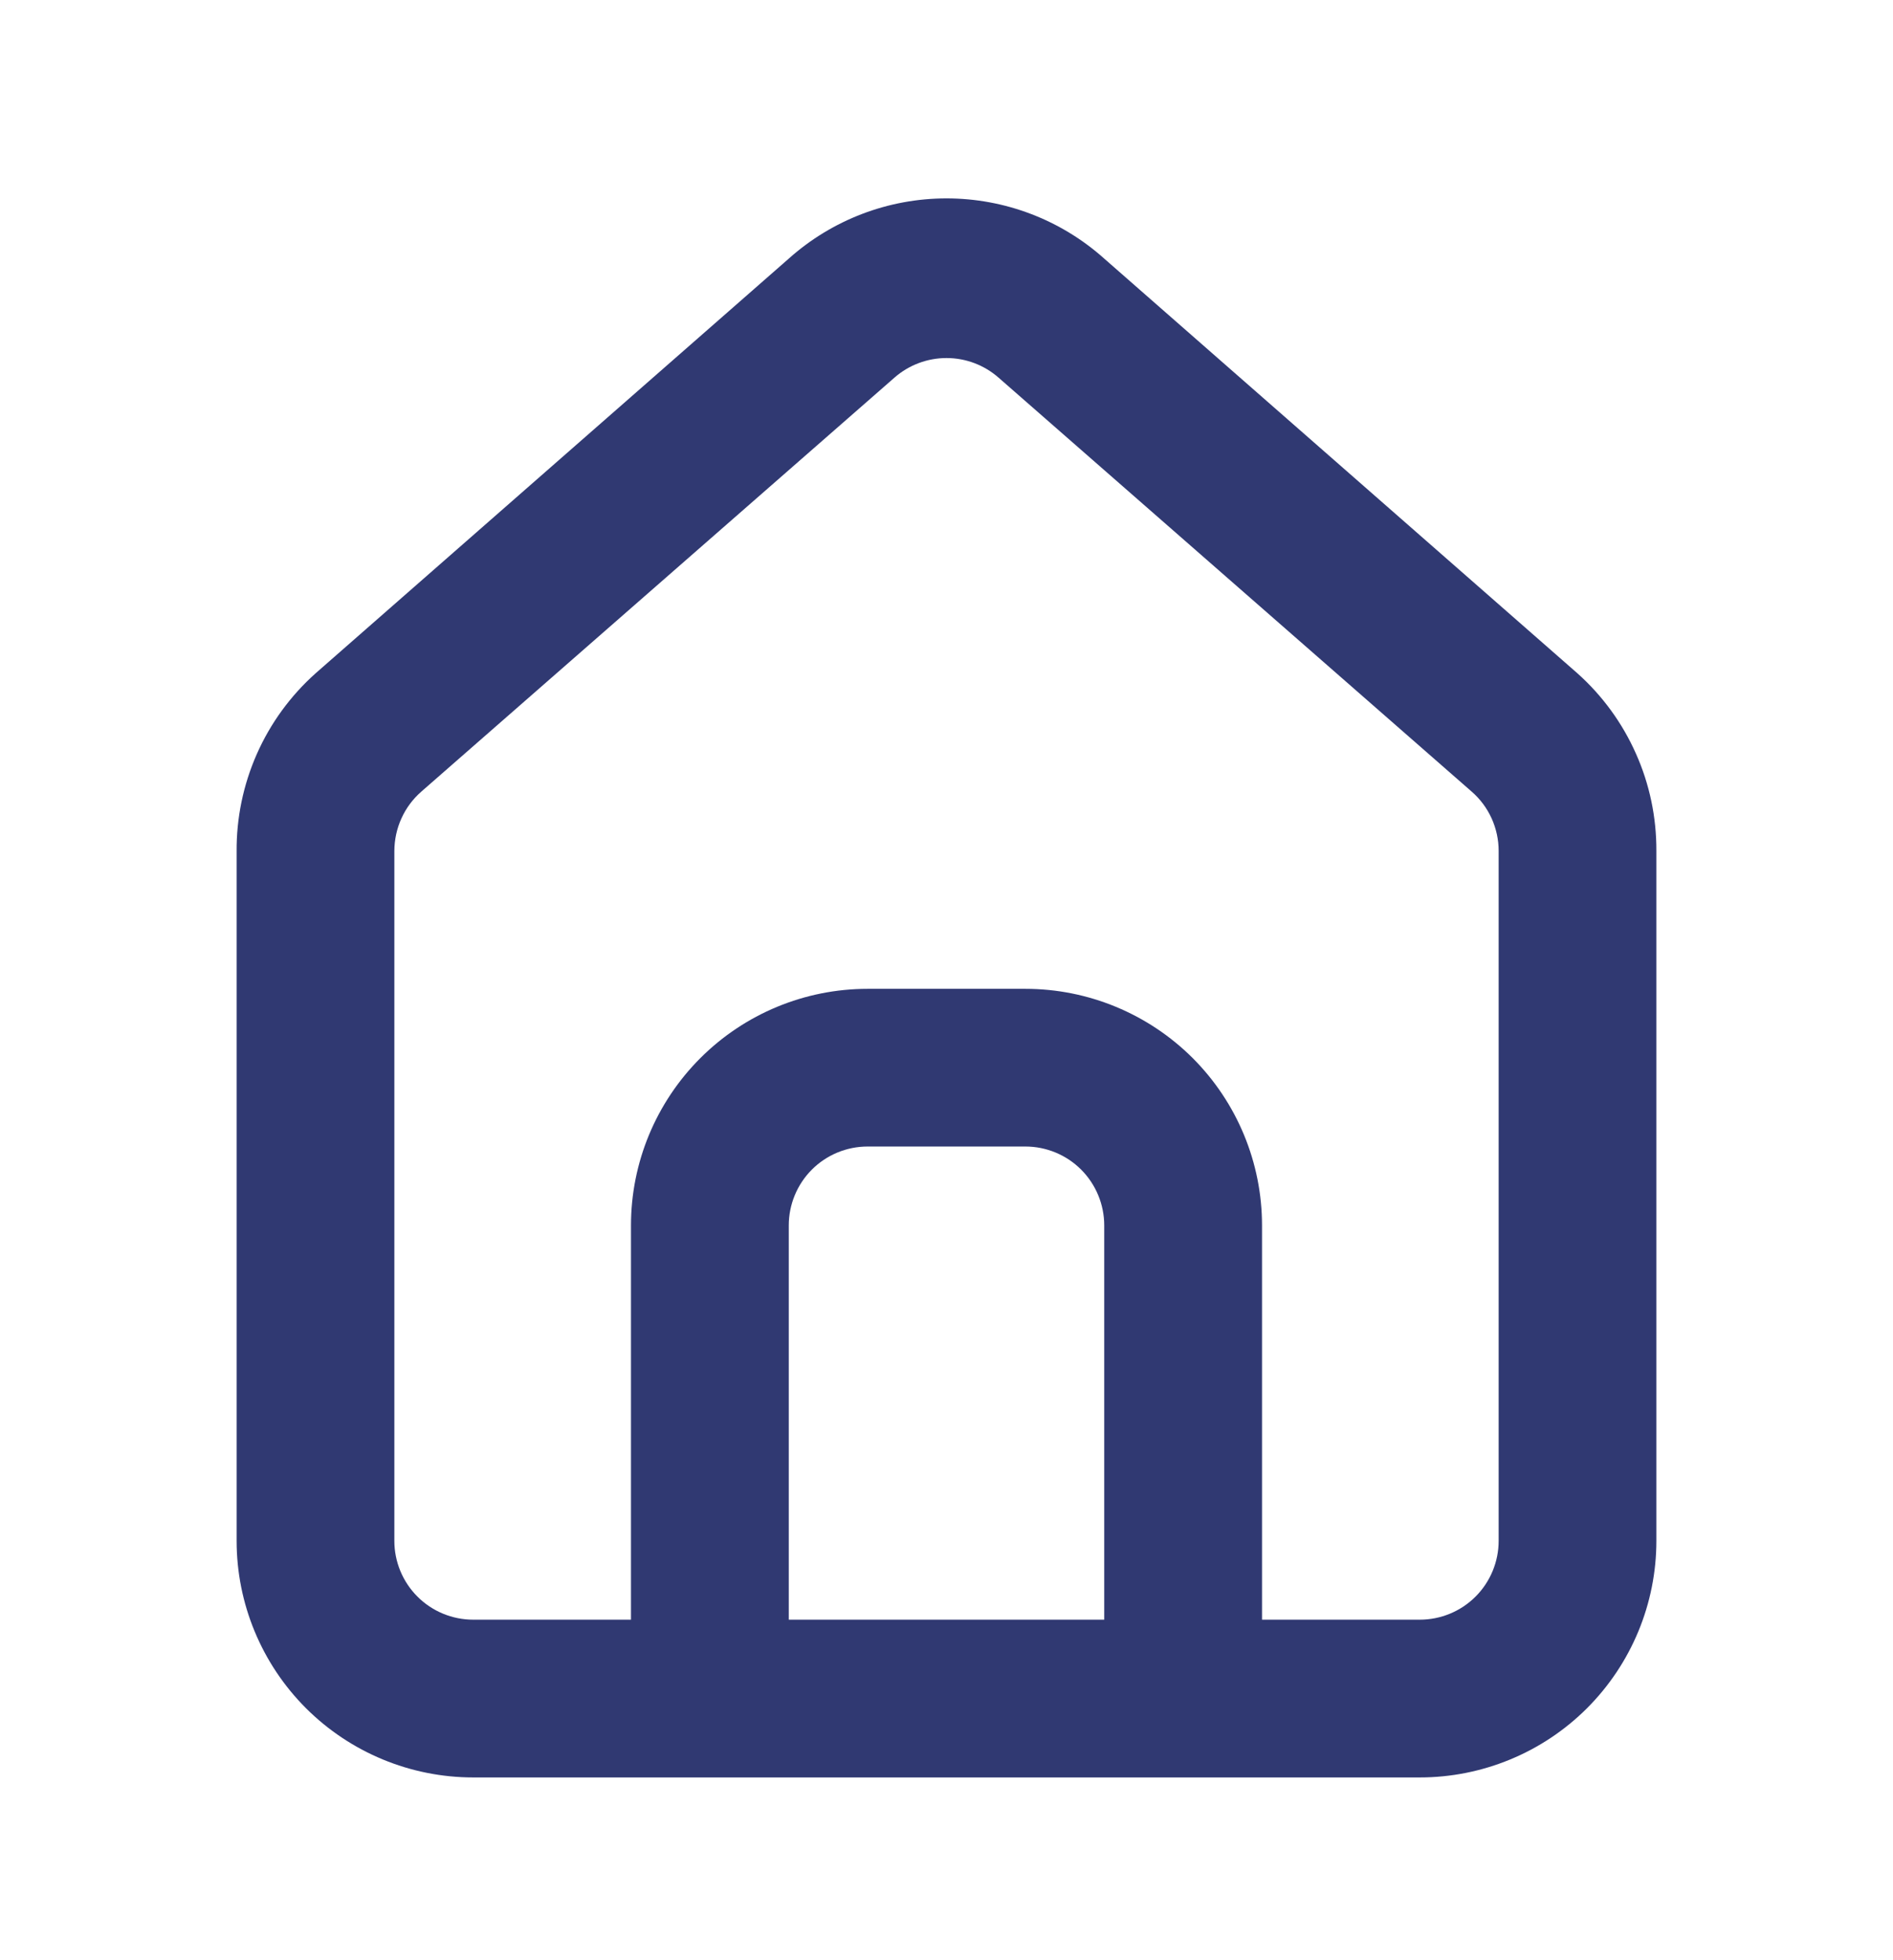 <svg width="28" height="29" viewBox="0 0 28 29" fill="none" xmlns="http://www.w3.org/2000/svg">
<path d="M23.333 9.962L16.333 3.826C15.692 3.252 14.861 2.935 14 2.935C13.139 2.935 12.309 3.252 11.667 3.826L4.667 9.962C4.296 10.294 4 10.7 3.799 11.155C3.598 11.61 3.496 12.102 3.5 12.599V22.796C3.5 23.724 3.869 24.614 4.525 25.271C5.182 25.927 6.072 26.296 7 26.296H21C21.928 26.296 22.819 25.927 23.475 25.271C24.131 24.614 24.5 23.724 24.5 22.796V12.588C24.502 12.092 24.4 11.602 24.198 11.15C23.997 10.697 23.703 10.293 23.333 9.962ZM16.333 23.962H11.667V18.129C11.667 17.82 11.79 17.523 12.008 17.304C12.227 17.085 12.524 16.962 12.833 16.962H15.167C15.476 16.962 15.773 17.085 15.992 17.304C16.21 17.523 16.333 17.82 16.333 18.129V23.962ZM22.167 22.796C22.167 23.105 22.044 23.402 21.825 23.621C21.606 23.84 21.309 23.962 21 23.962H18.667V18.129C18.667 17.201 18.298 16.311 17.642 15.654C16.985 14.998 16.095 14.629 15.167 14.629H12.833C11.905 14.629 11.015 14.998 10.359 15.654C9.702 16.311 9.333 17.201 9.333 18.129V23.962H7C6.691 23.962 6.394 23.84 6.175 23.621C5.956 23.402 5.833 23.105 5.833 22.796V12.588C5.834 12.422 5.869 12.258 5.938 12.107C6.006 11.956 6.106 11.822 6.23 11.713L13.23 5.587C13.443 5.4 13.717 5.297 14 5.297C14.284 5.297 14.557 5.4 14.77 5.587L21.77 11.713C21.895 11.822 21.994 11.956 22.063 12.107C22.131 12.258 22.167 12.422 22.167 12.588V22.796Z" fill="#303972"/>
</svg>
